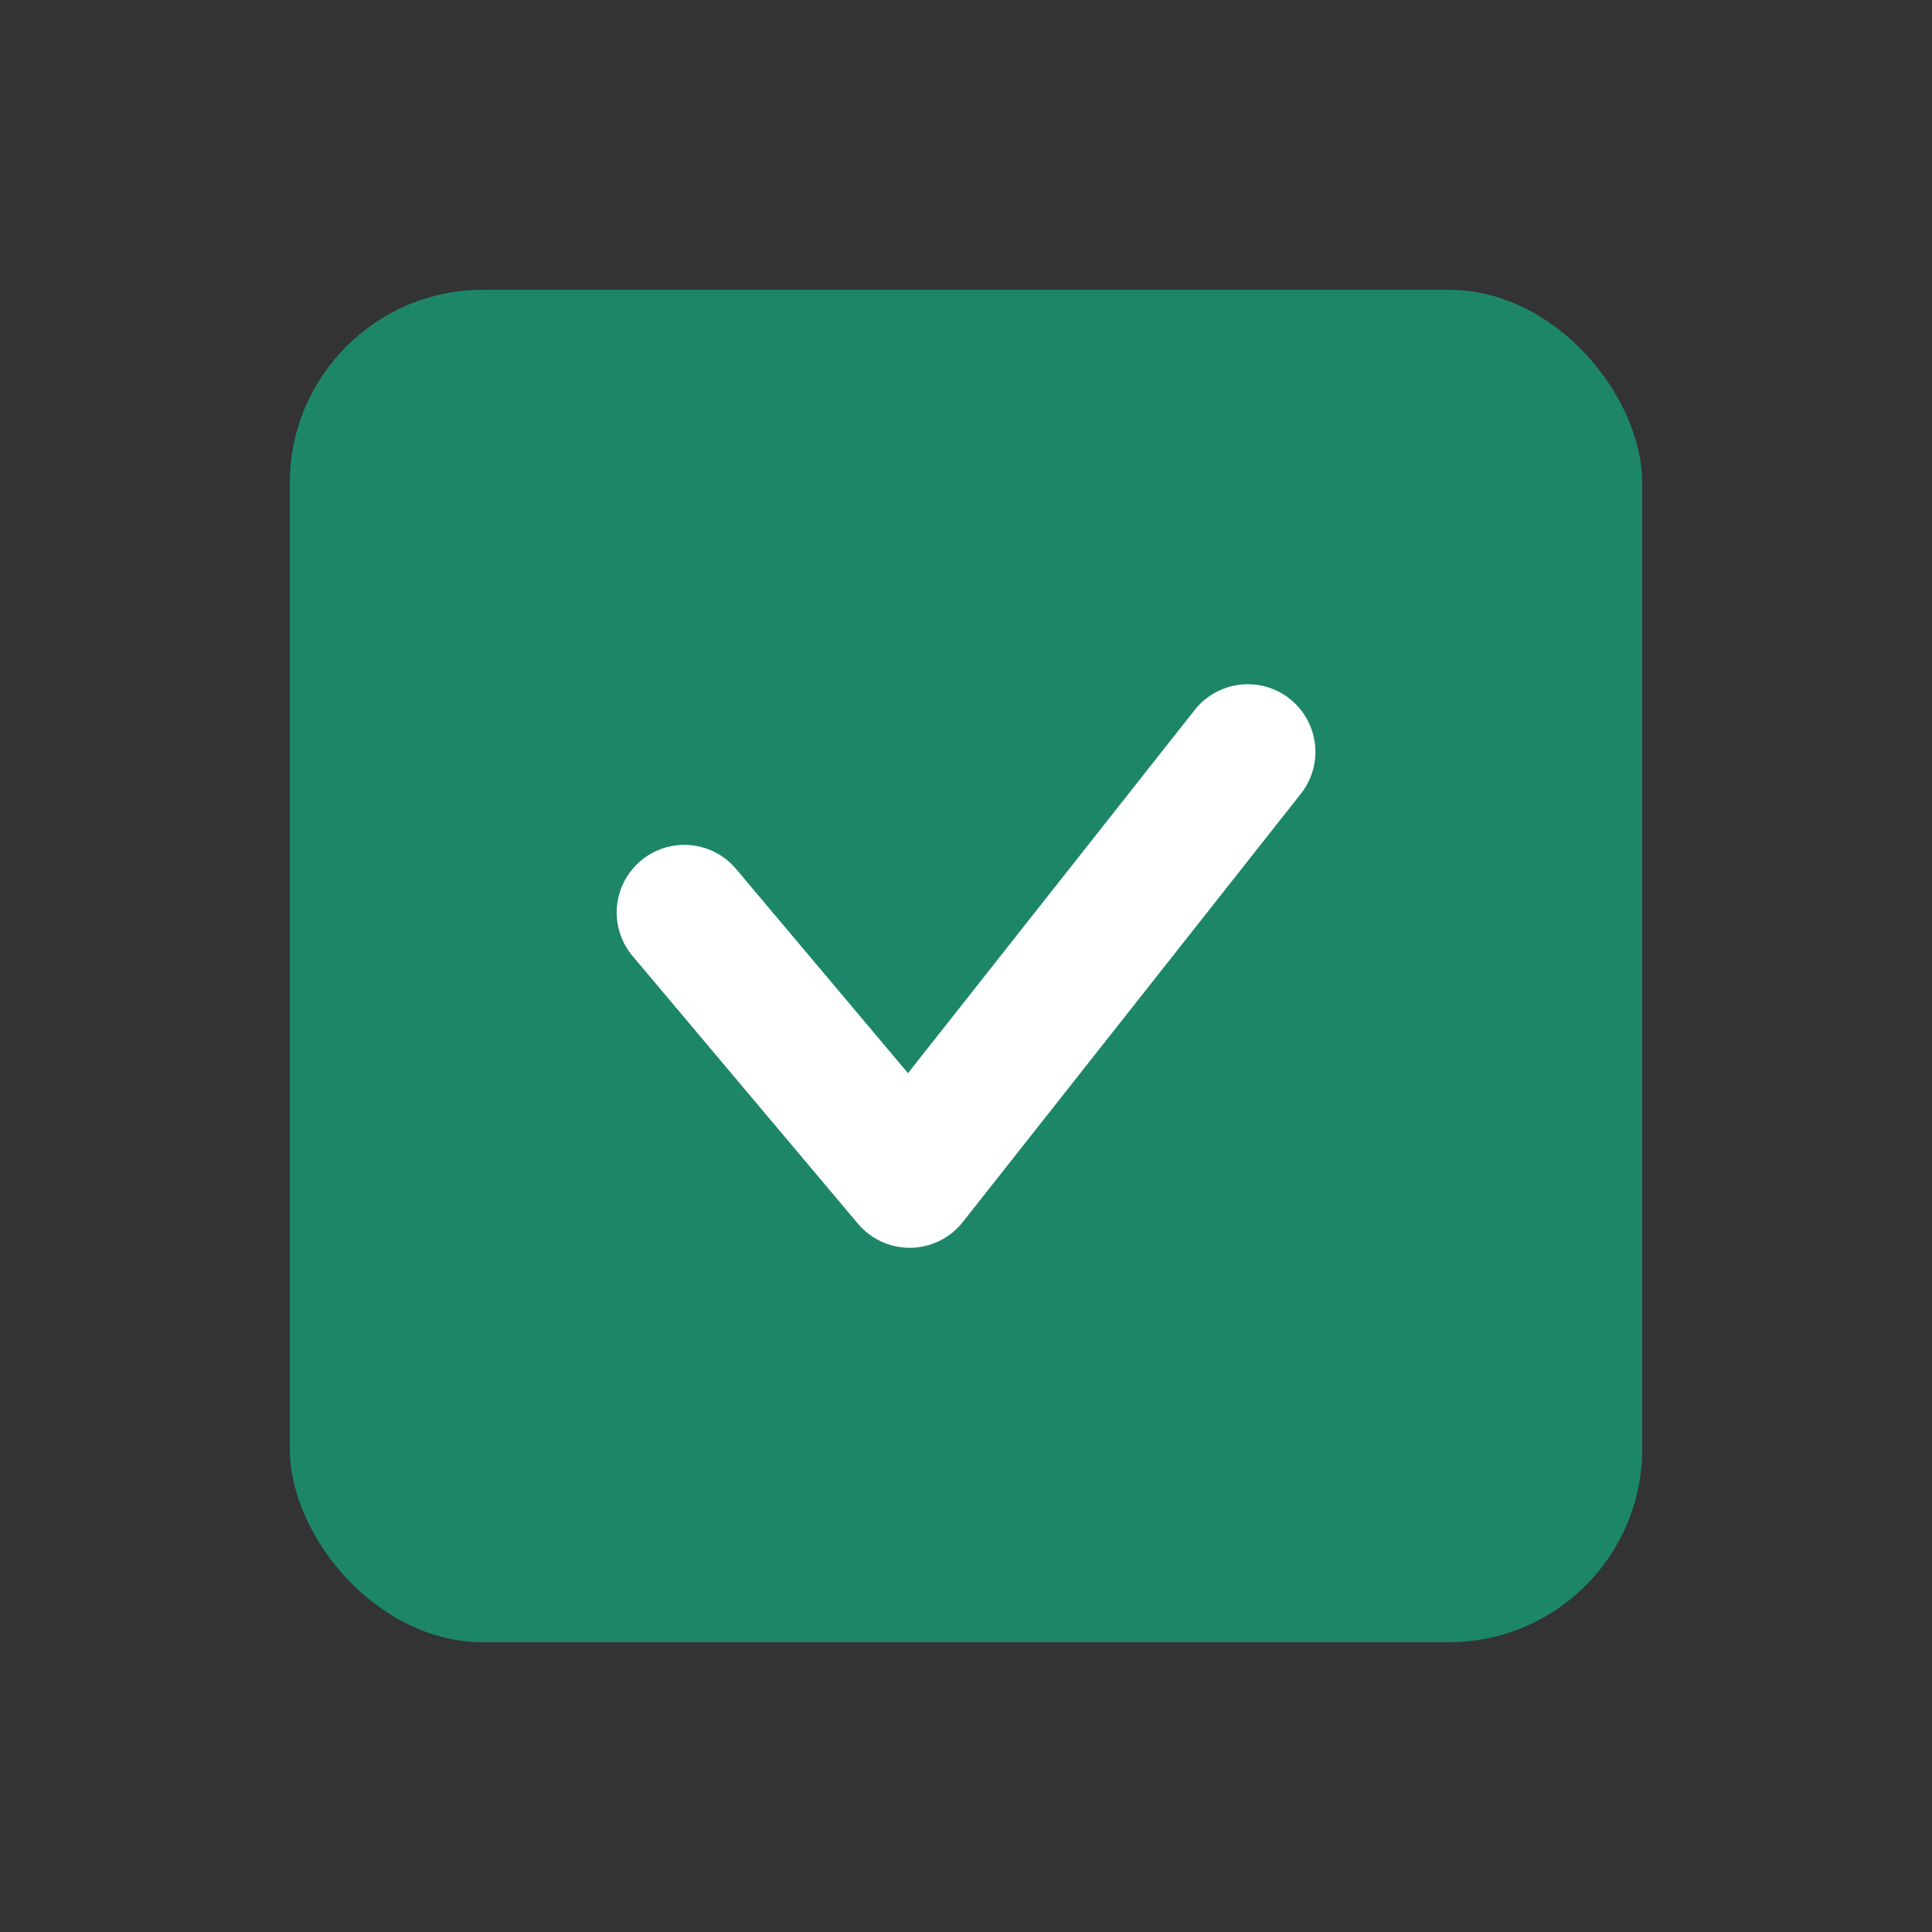 <svg width="20" height="20" viewBox="0 0 20 20" fill="none" xmlns="http://www.w3.org/2000/svg">
<rect x="0" y="0" width="20" height="20" fill="#333333" stroke="none"/>
<rect x="3" y="3" width="14" height="14" rx="2" fill="#1D8669"/>
<path d="M7.084 9.446L9.417 12.217L12.917 7.783" stroke="white" stroke-width="1.4" stroke-linecap="round" stroke-linejoin="round"/>
</svg>
